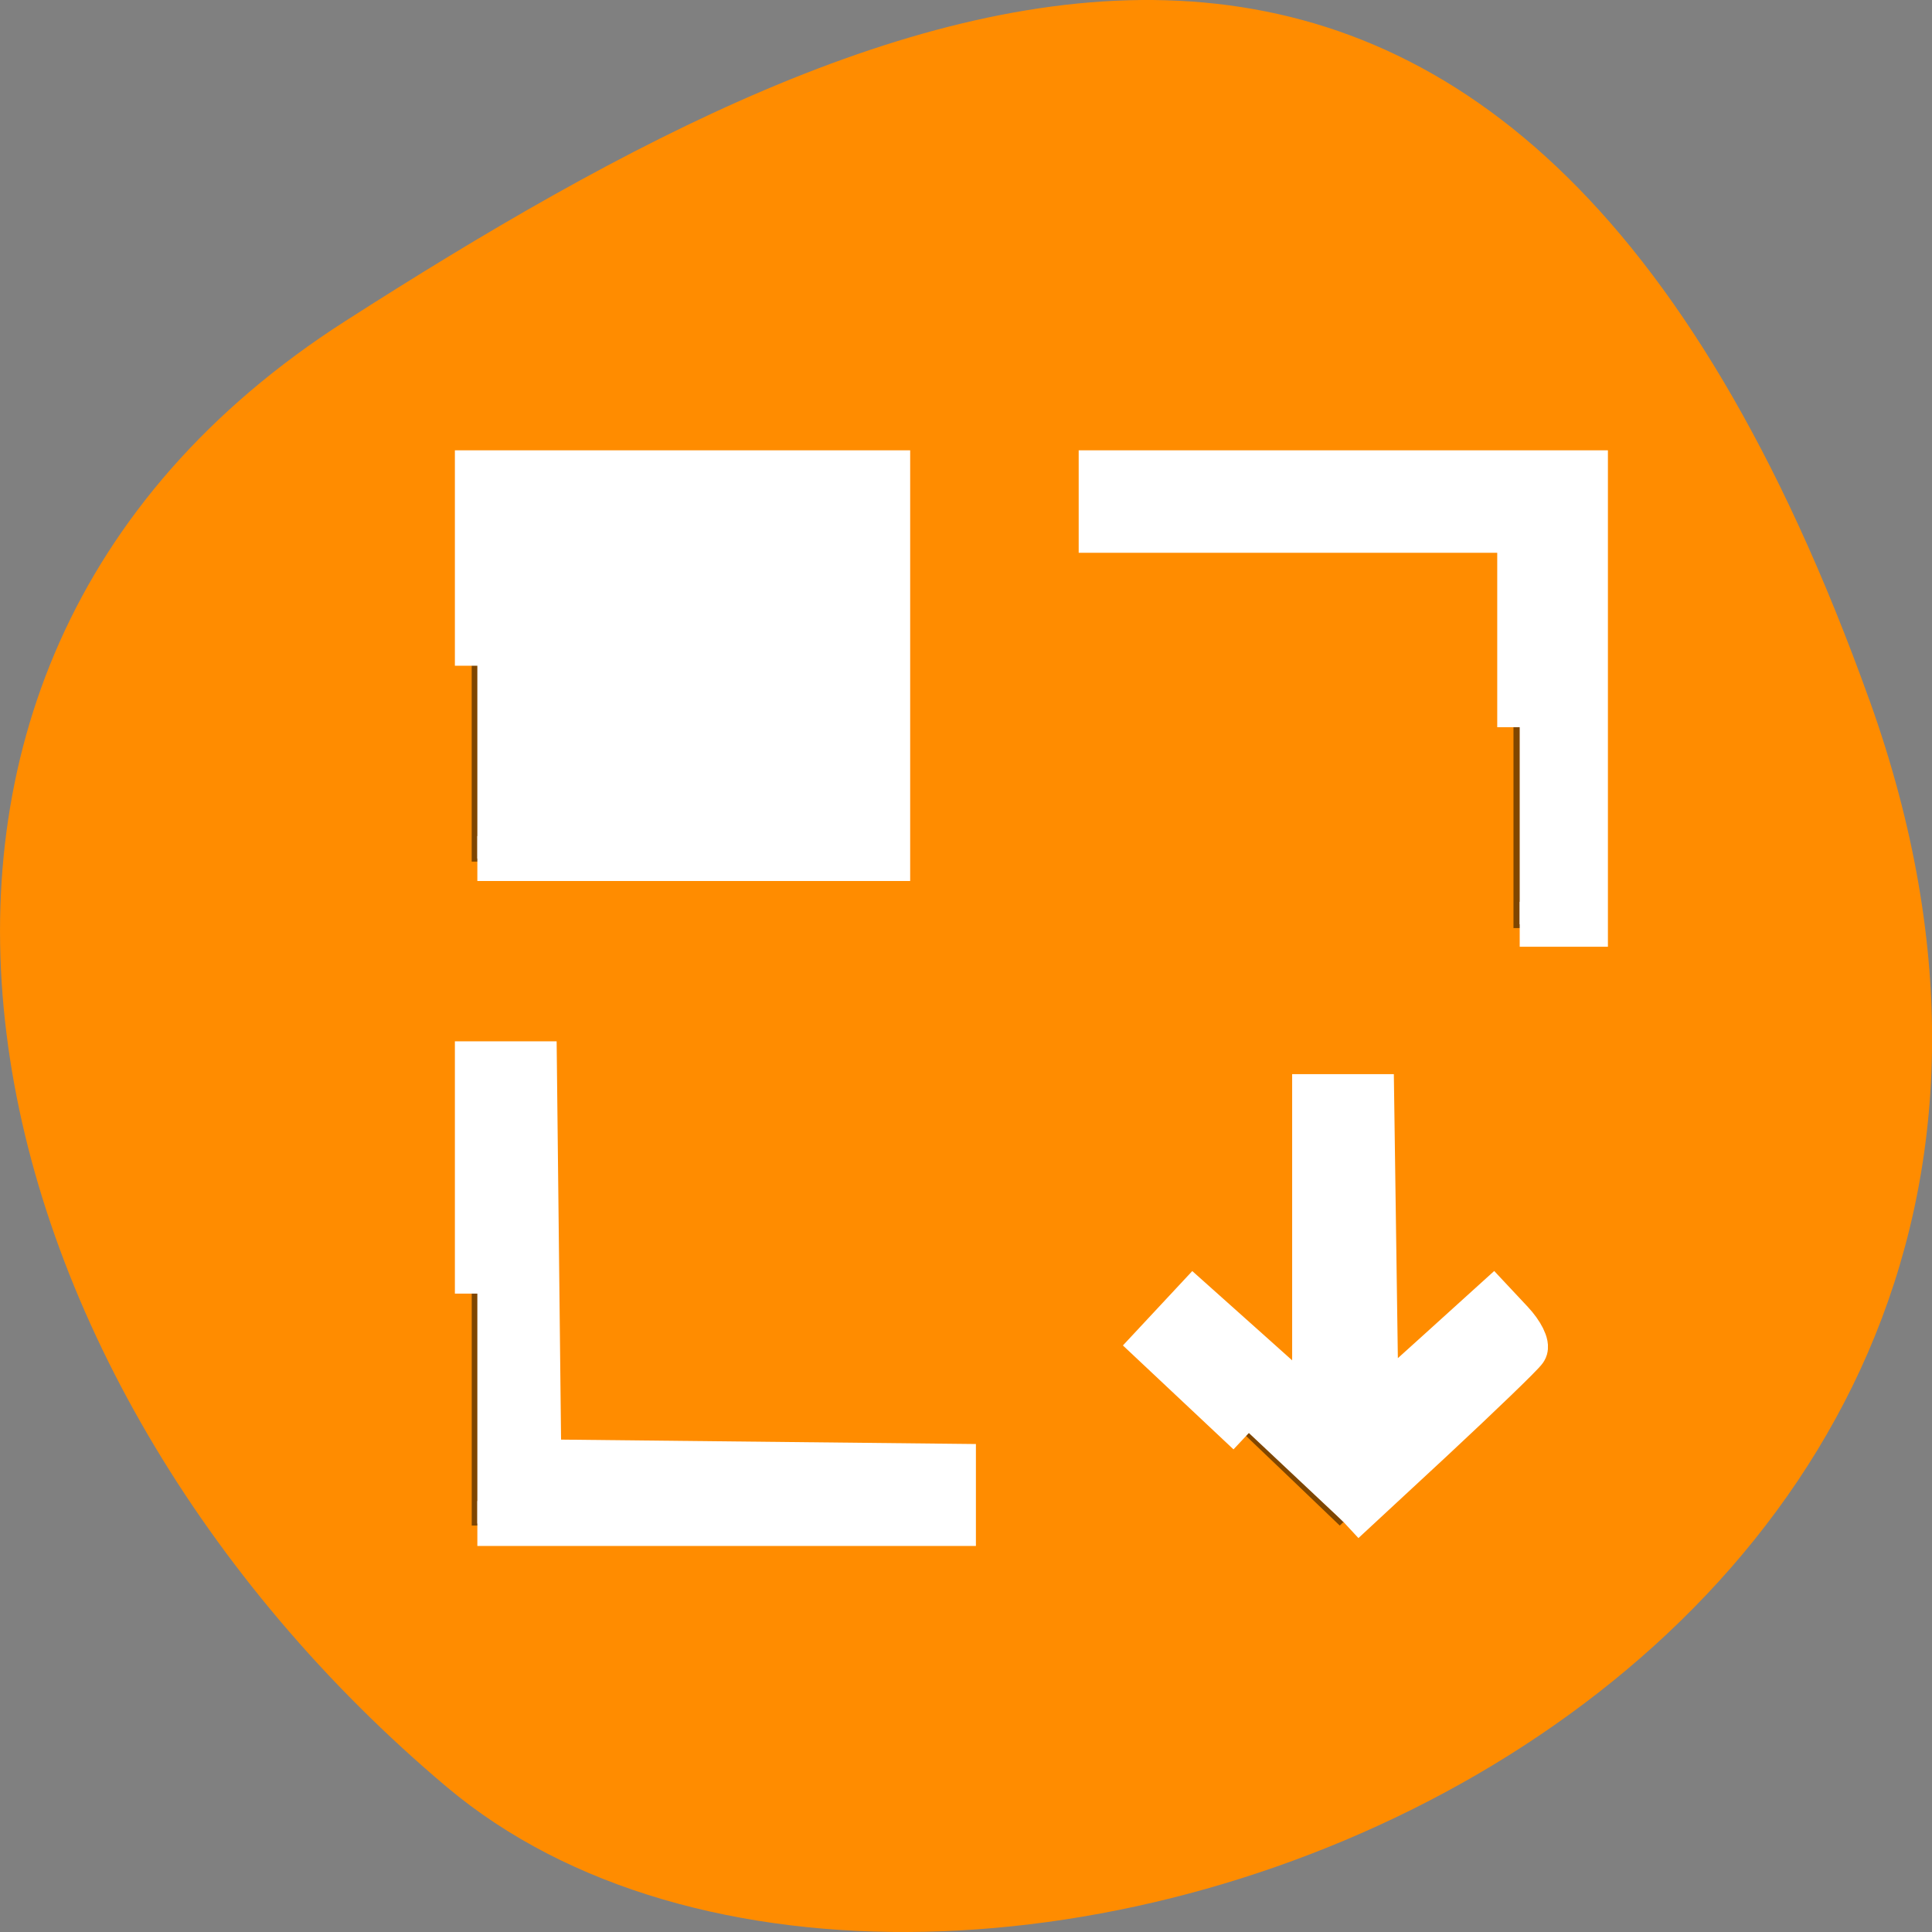 <svg xmlns="http://www.w3.org/2000/svg" viewBox="0 0 48 48"><rect x="0" y="0" width="48" height="48" fill="#808080" stroke="none"/><path d="m 46.449 17.402 c 8.961 25.016 -23.246 37.18 -35.348 26.996 c -12.102 -10.184 -16.234 -27.637 -2.527 -36.418 c 13.703 -8.781 28.91 -15.59 37.875 9.426" style="fill:#ff8c00"/><path d="m 11.719 11.512 v 9.895 h 10.355 v -9.895 m 5.176 0 v 1.648 h 10.352 v 9.898 h 1.727 v -11.547 m -27.609 14.844 v 11.547 h 12.078 v -1.648 h -10.352 v -9.898 m 18.977 0.711 v 7.68 l -2.797 -2.676 l -1.219 1.168 l 3.66 3.496 l 1.219 1.168 l 4.883 -4.664 l -1.219 -1.168 l -2.801 2.676 v -7.68" style="fill-opacity:0.502"/><g transform="scale(0.188)" style="fill:#fff;stroke:#fff;fill-rule:evenodd;stroke-width:5.938"><path d="m 63.083 87.979 v -25.5 h 54.229 v 50.979 h -54.229"/><path d="m 63.083 170.958 v -30.375 h 7.542 l 0.292 26.312 l 0.292 26.292 l 54.792 0.583 v 7.562 h -62.917"/><path d="m 165.042 189.375 l -12.458 -11.708 l 5.167 -5.542 l 8 7.146 l 7.979 7.146 v -41.5 h 7.542 l 0.583 41.167 l 7.729 -6.979 l 7.708 -6.979 l 2.438 2.604 c 1.333 1.417 2.146 3.042 1.792 3.604 c -0.333 0.562 -5.896 5.917 -12.312 11.896 l -11.708 10.854"/><path d="m 200.833 96.104 v -26.021 h -55.312 v -7.604 h 64 v 59.667 h -8.688"/></g></svg>